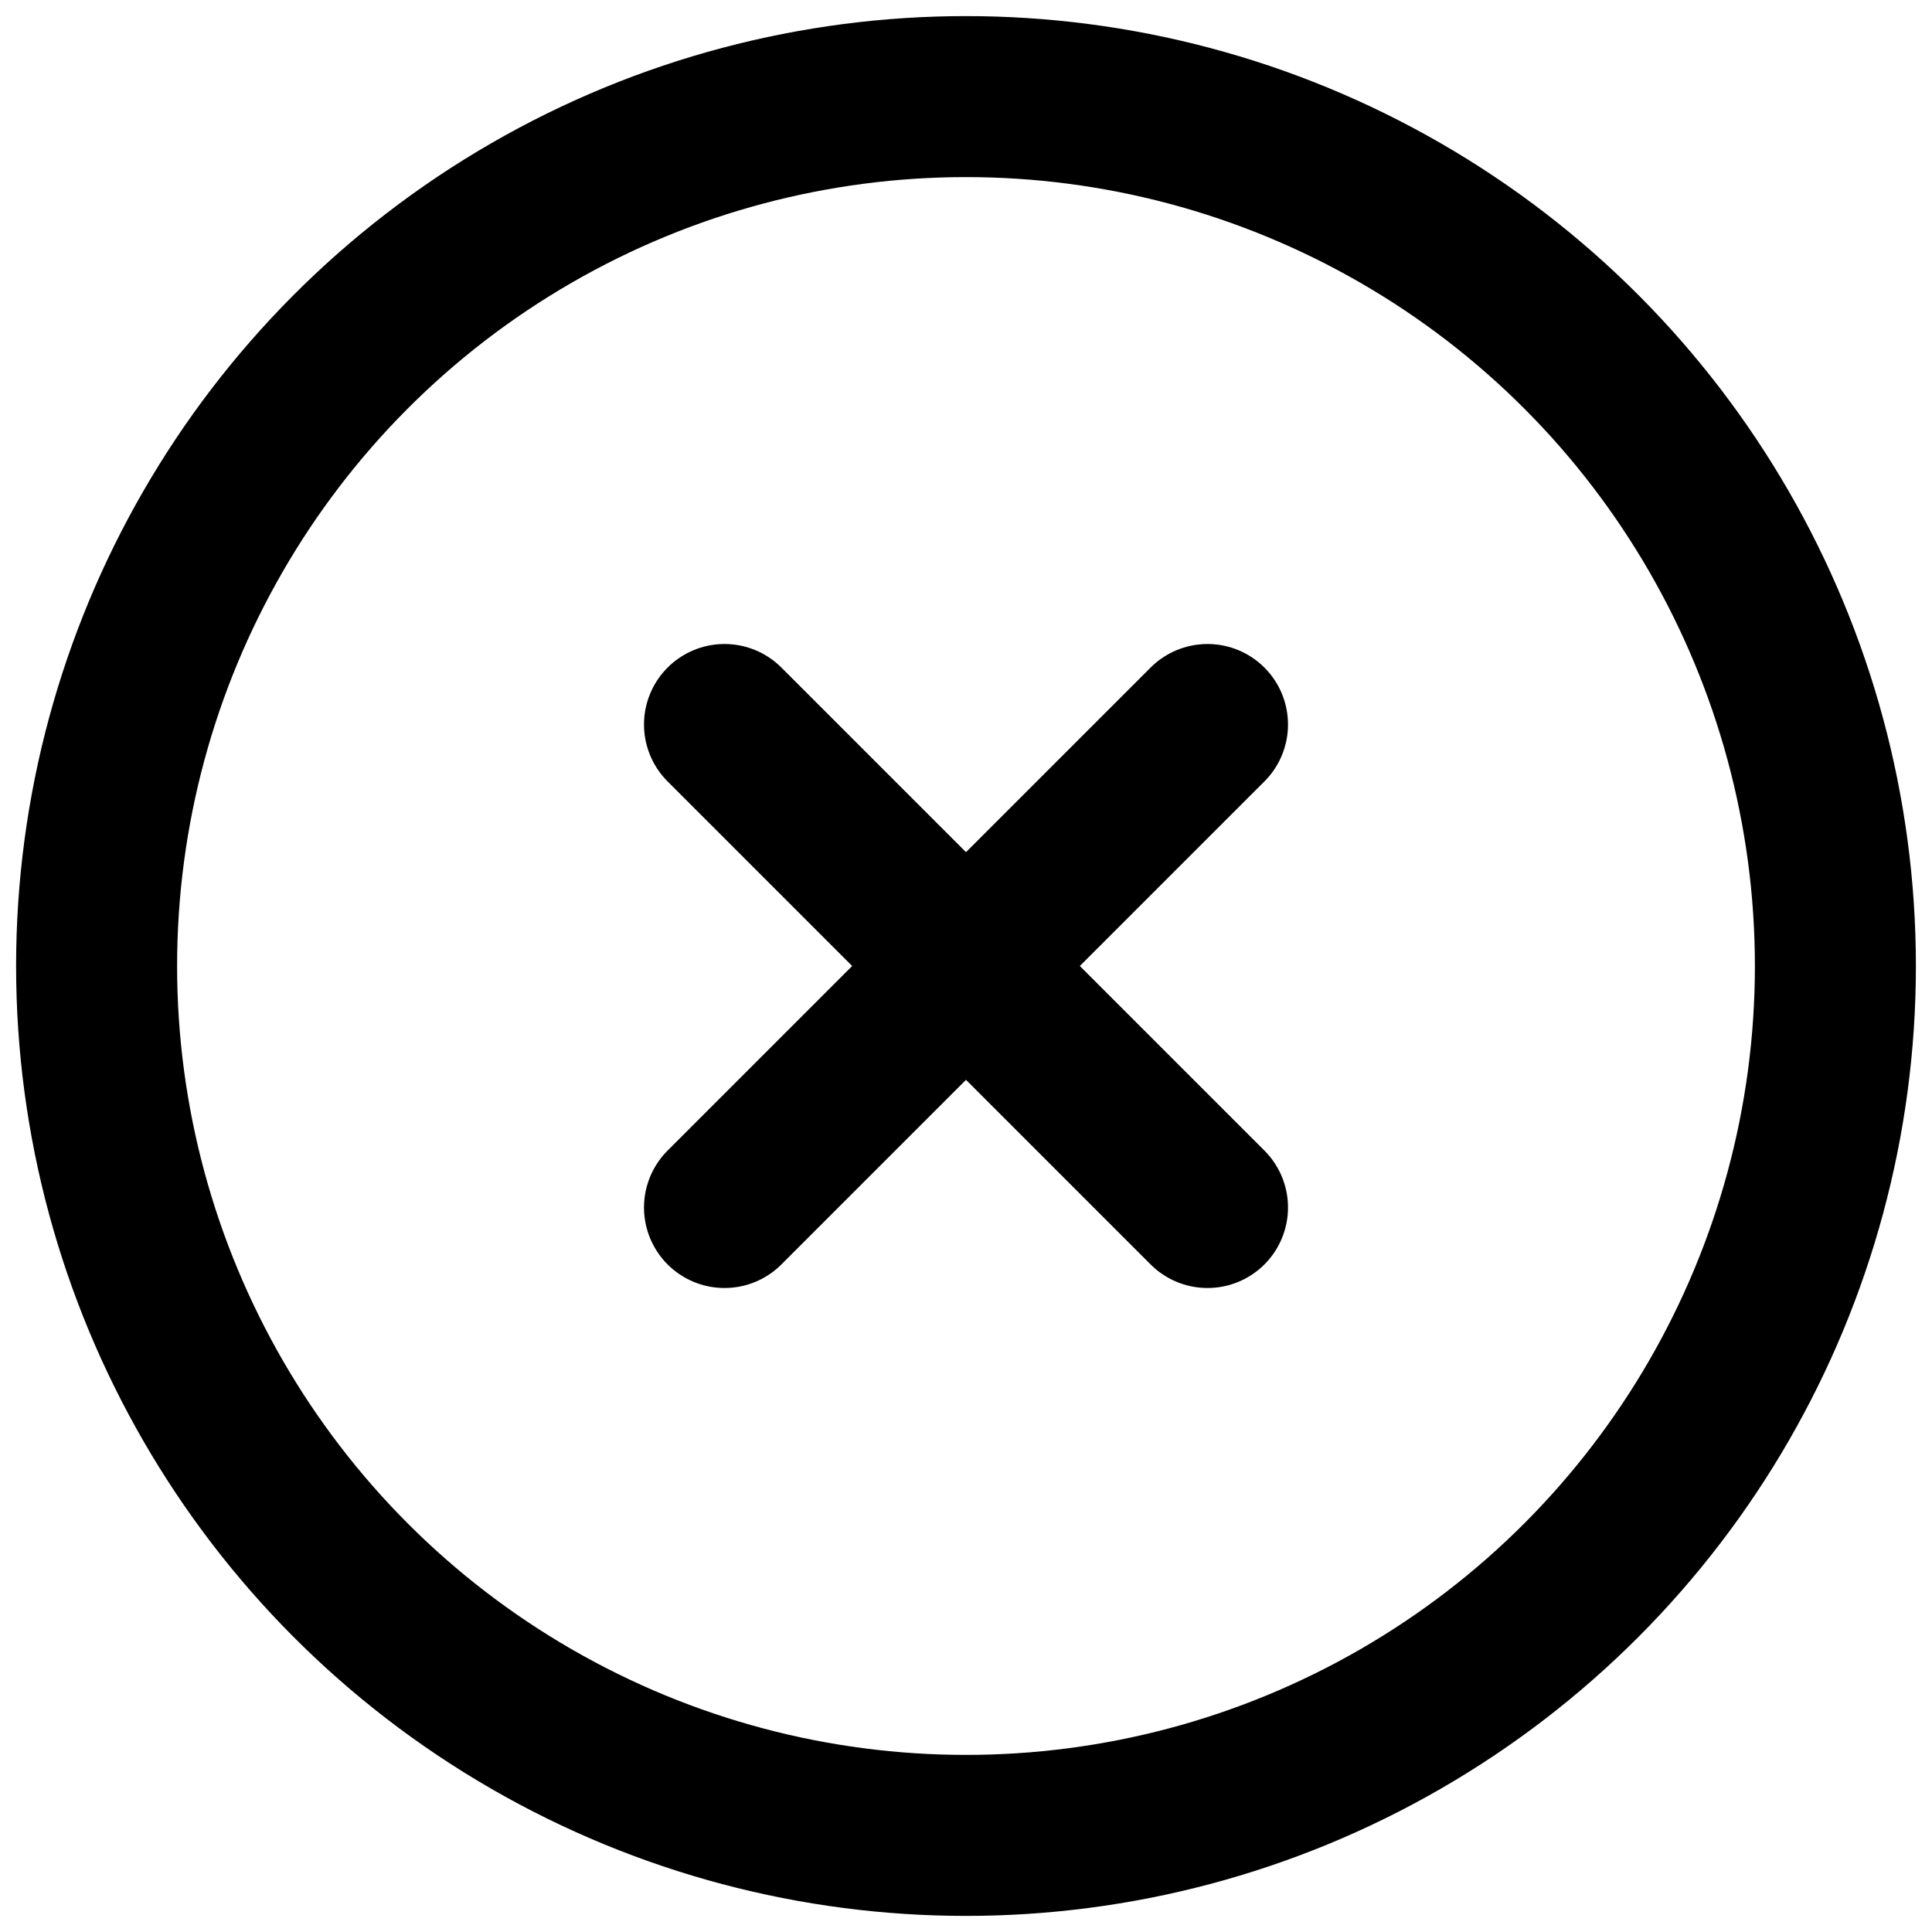 <?xml version="1.0" encoding="utf-8"?>
<!-- Generator: Adobe Illustrator 24.3.0, SVG Export Plug-In . SVG Version: 6.00 Build 0)  -->
<svg version="1.1" id="Layer_1" xmlns="http://www.w3.org/2000/svg" xmlns:xlink="http://www.w3.org/1999/xlink" x="0px" y="0px"
	 viewBox="0 0 24 24" style="enable-background:new 0 0 24 24;" xml:space="preserve">
<style type="text/css">
	.st0{fill:none;}
	.st1{fill:none;stroke:#000000;stroke-width:2;}
	.st2{fill:none;stroke:#000000;stroke-width:2;stroke-linecap:round;stroke-linejoin:round;}
</style>
<g id="Layer_1_1_">
	<g id="Layer_2_1_">
		<rect class="st0" width="24" height="24"/>
	</g>
</g>
<g id="Layer_2_2_">
</g>
<g>
	<circle class="st1" cx="12" cy="12" r="10.8"/>
	<g>
		<g>
			<path class="st2" d="M15,9l-6,6"/>
			<path class="st2" d="M9,9l6,6"/>
		</g>
	</g>
</g>
</svg>
